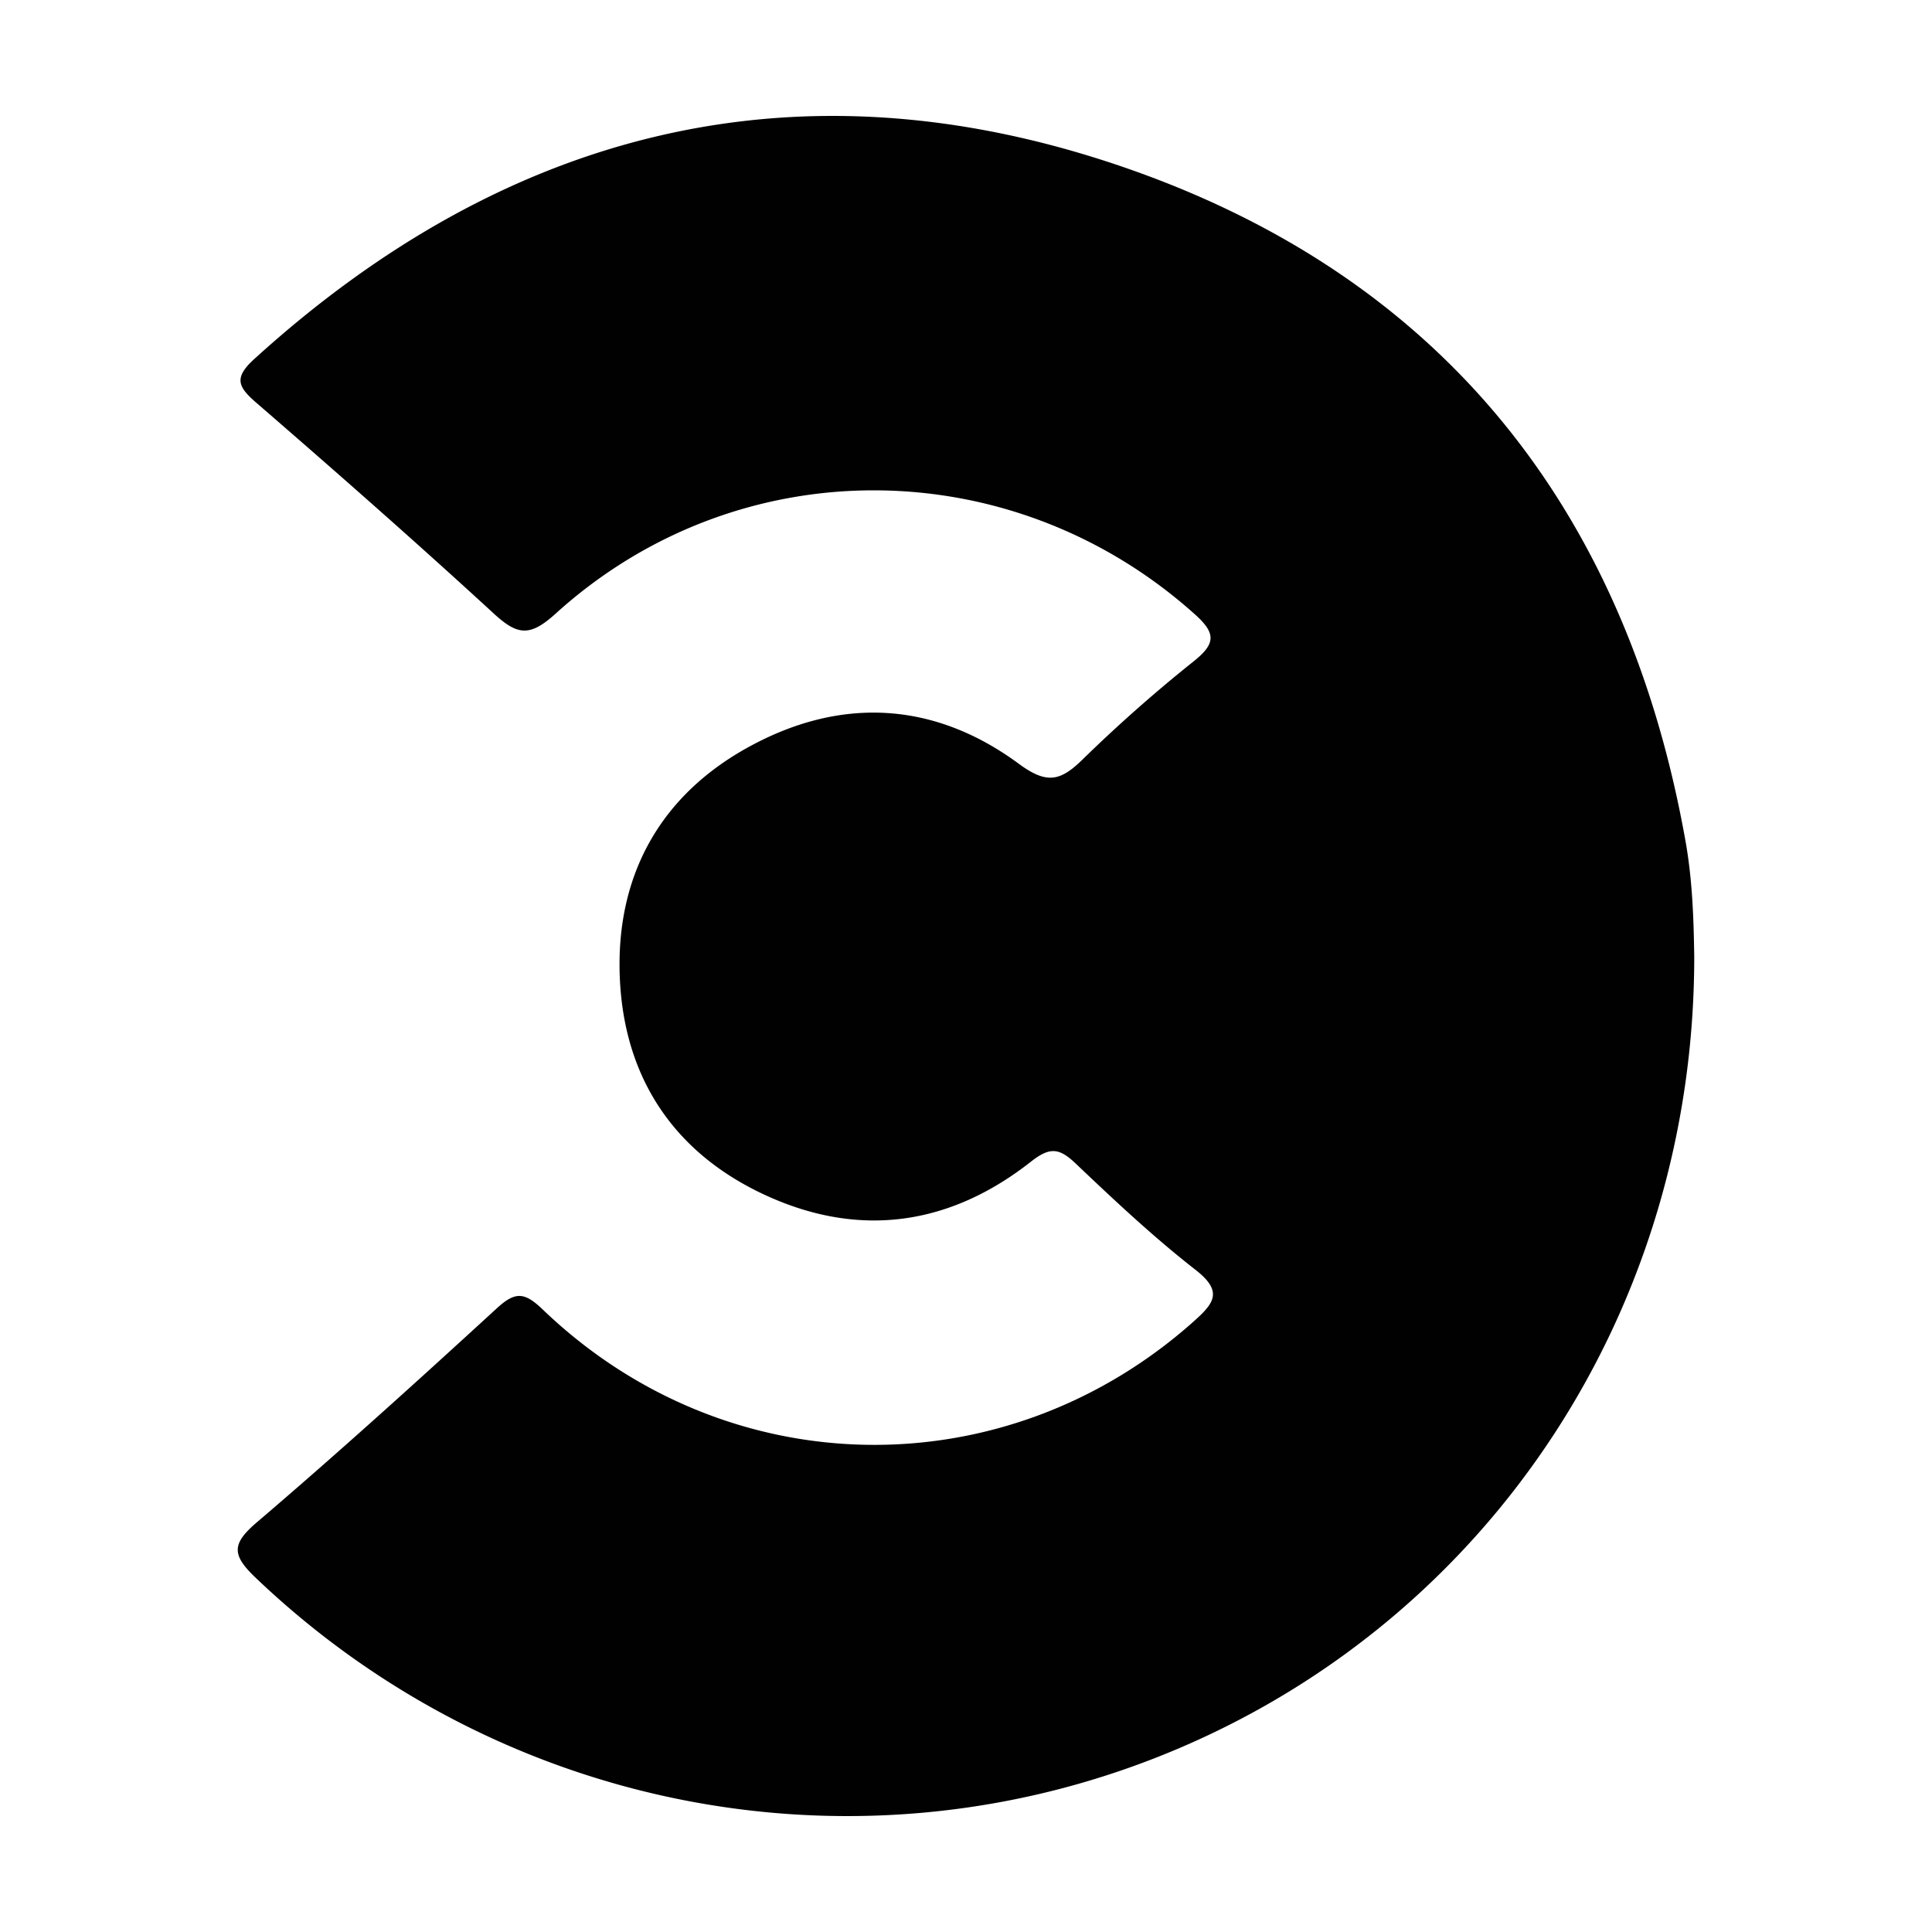 <svg id="Layer_1" data-name="Layer 1" xmlns="http://www.w3.org/2000/svg" viewBox="0 0 500 500"><defs><style>.cls-1{fill:#010101;}</style></defs><path class="cls-1" d="M438.47,247.57c0,90.79-52.15,170.16-133.09,204.77-81.21,34.73-175,17.3-239.26-44.06-6.21-5.92-6.15-8.76.39-14.34,21.09-18,41.67-36.65,62.12-55.4,4.74-4.35,7.12-4.16,11.83.36C188,384.53,260,385.6,308.91,342c5.31-4.74,7.69-7.75.5-13.36-10.91-8.51-21.06-18.05-31.11-27.6-4.23-4-6.64-4.22-11.51-.39-20.92,16.44-44.22,19.87-68.54,8.73-24-11-36.9-30.72-37.86-56.79s10.49-46.82,33.62-59.41c23.76-12.94,47.83-11.62,69.69,4.51,7.14,5.26,10.65,4.52,16.33-1a384.54,384.54,0,0,1,28.89-25.54c5.7-4.56,5.83-7.22.32-12.16-47.4-42.53-118.28-43-165.51-.12-6.64,6-9.83,5.5-15.85,0-20.17-18.54-40.76-36.64-61.47-54.57-4.82-4.16-6-6.48-.6-11.39C131,33.64,206.28,14.61,289.59,42.85c82.86,28.09,131.2,88.42,146.61,174.78C438.12,228.36,438.33,239.15,438.47,247.57Z"/></svg>